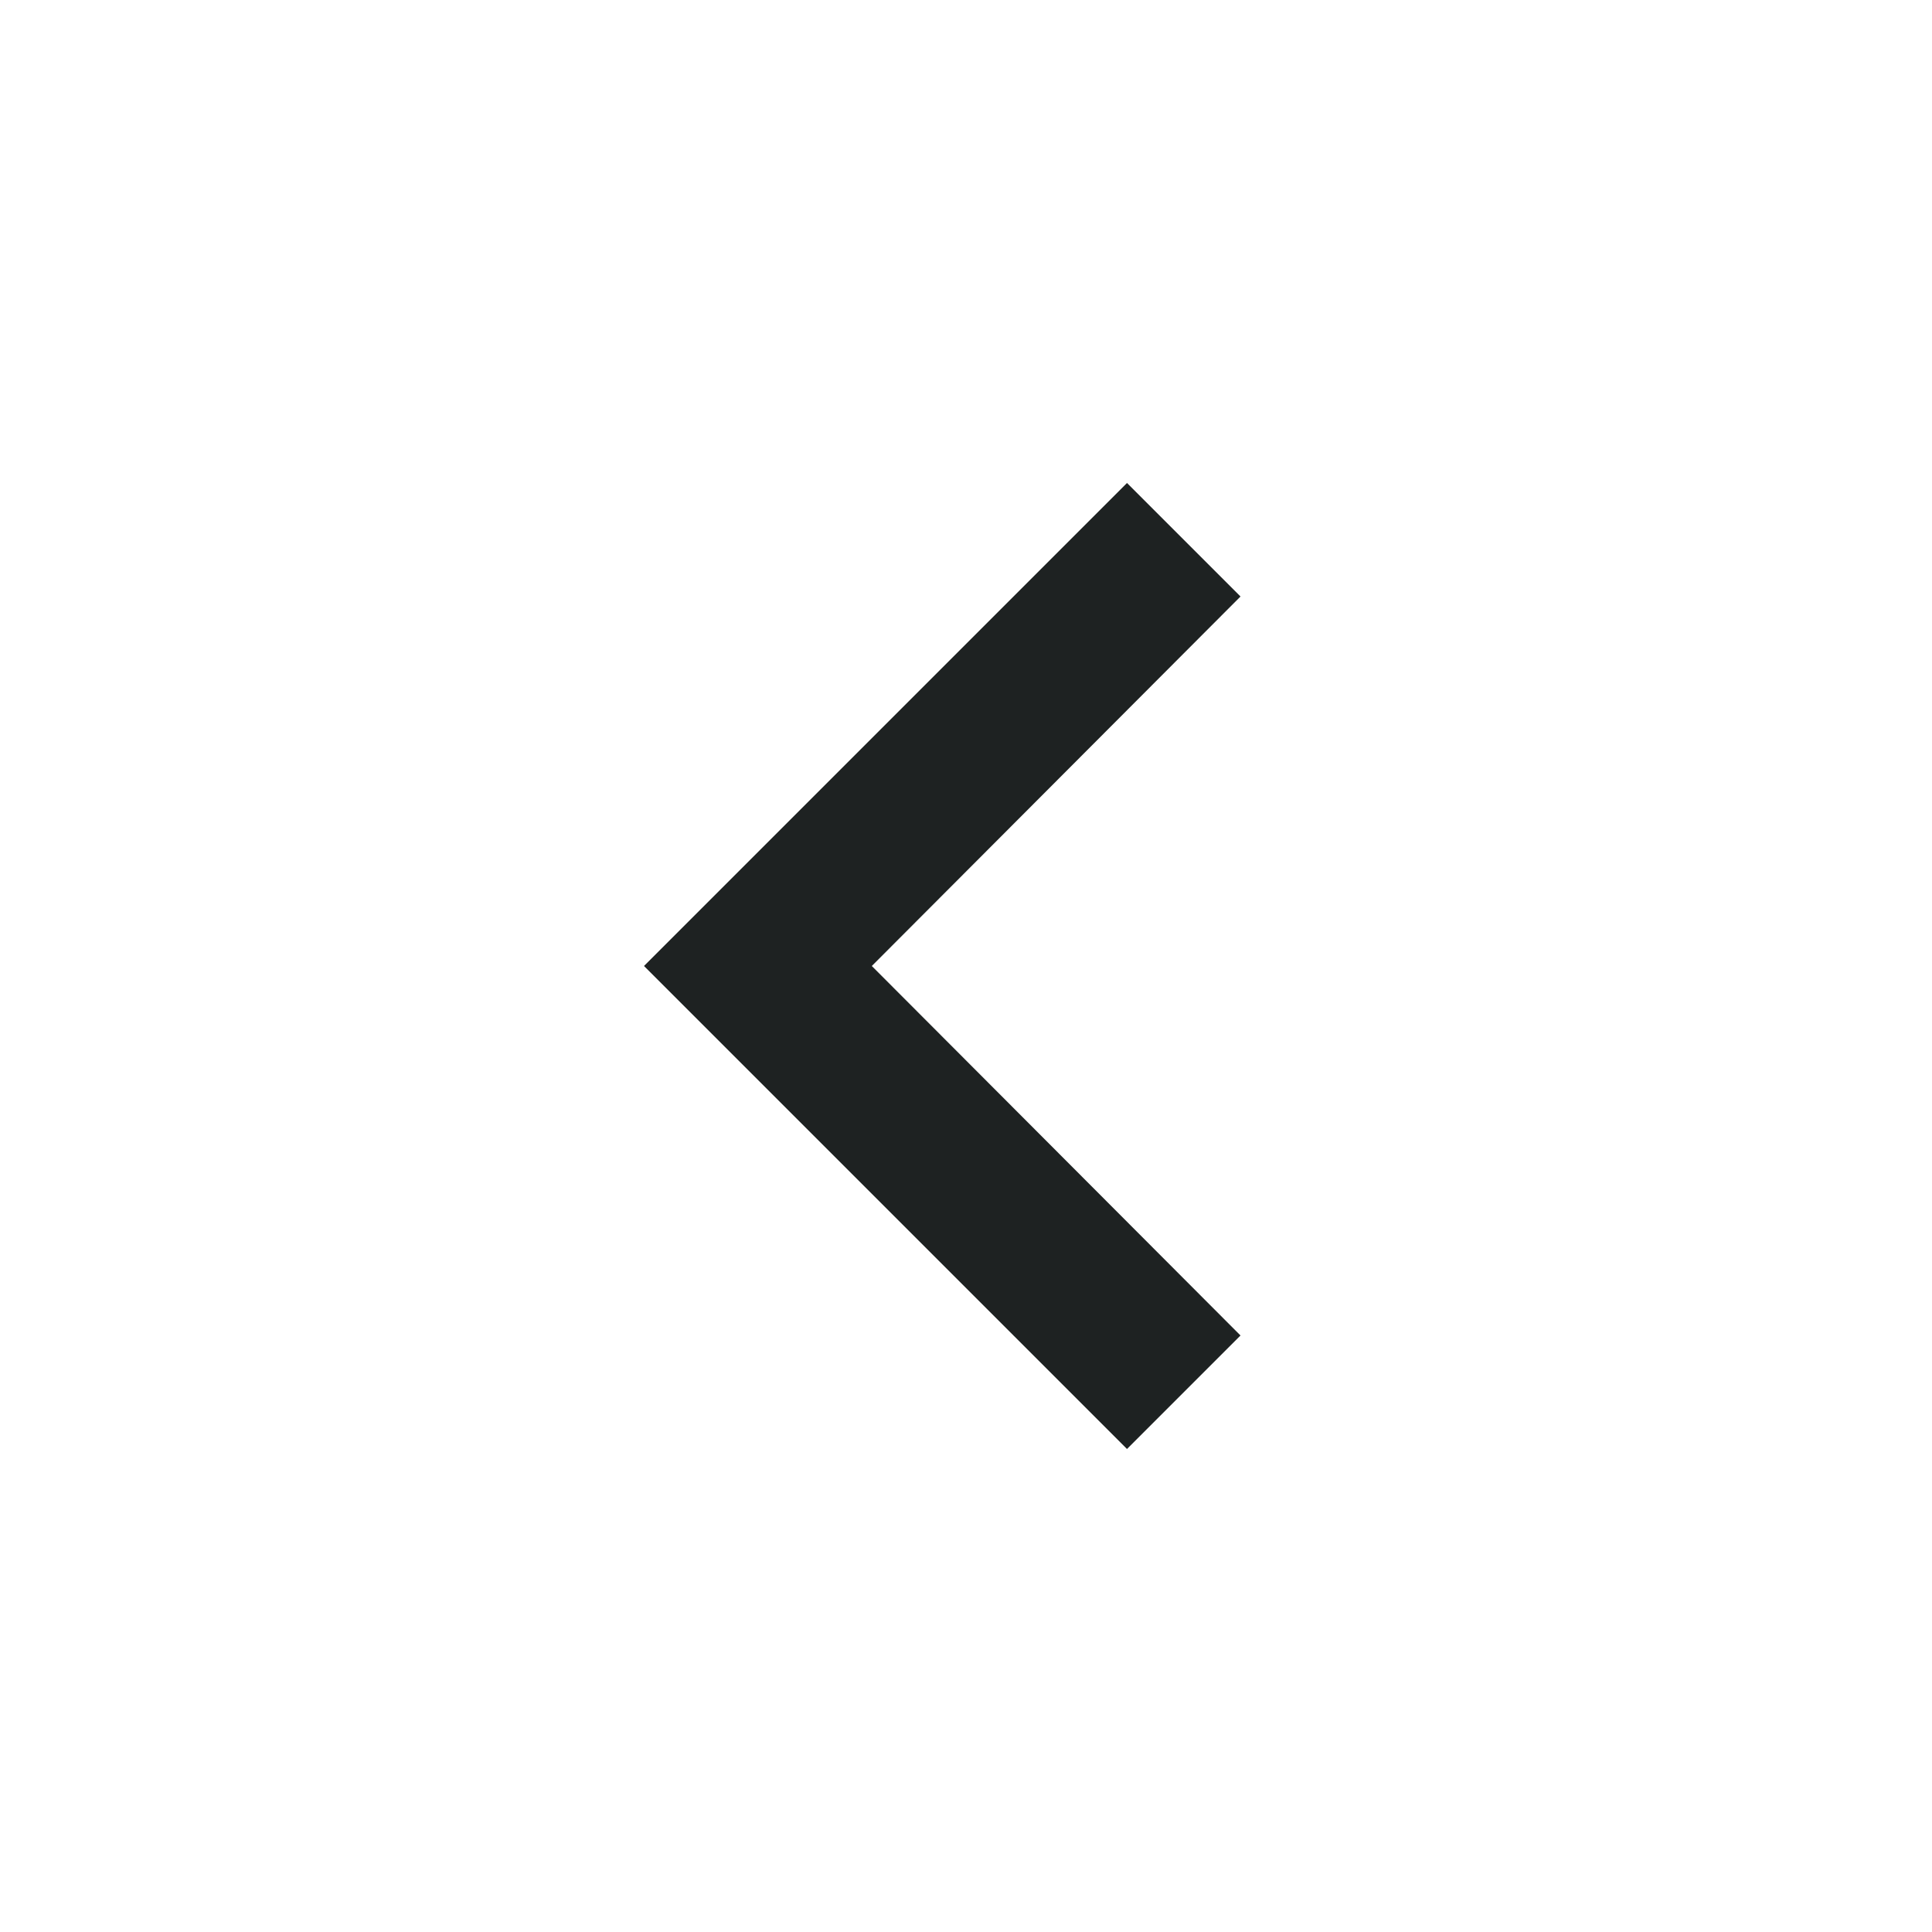 <svg xmlns="http://www.w3.org/2000/svg" height="36px" viewBox="0 0 24 24" width="36px" fill="#1E2222">
  <path d="M0 0h24v24H0V0z" fill="none"/>
  <path d="M15.41 7.41L14 6l-6 6 6 6 1.41-1.41L10.83 12l4.58-4.59z"/>
</svg>